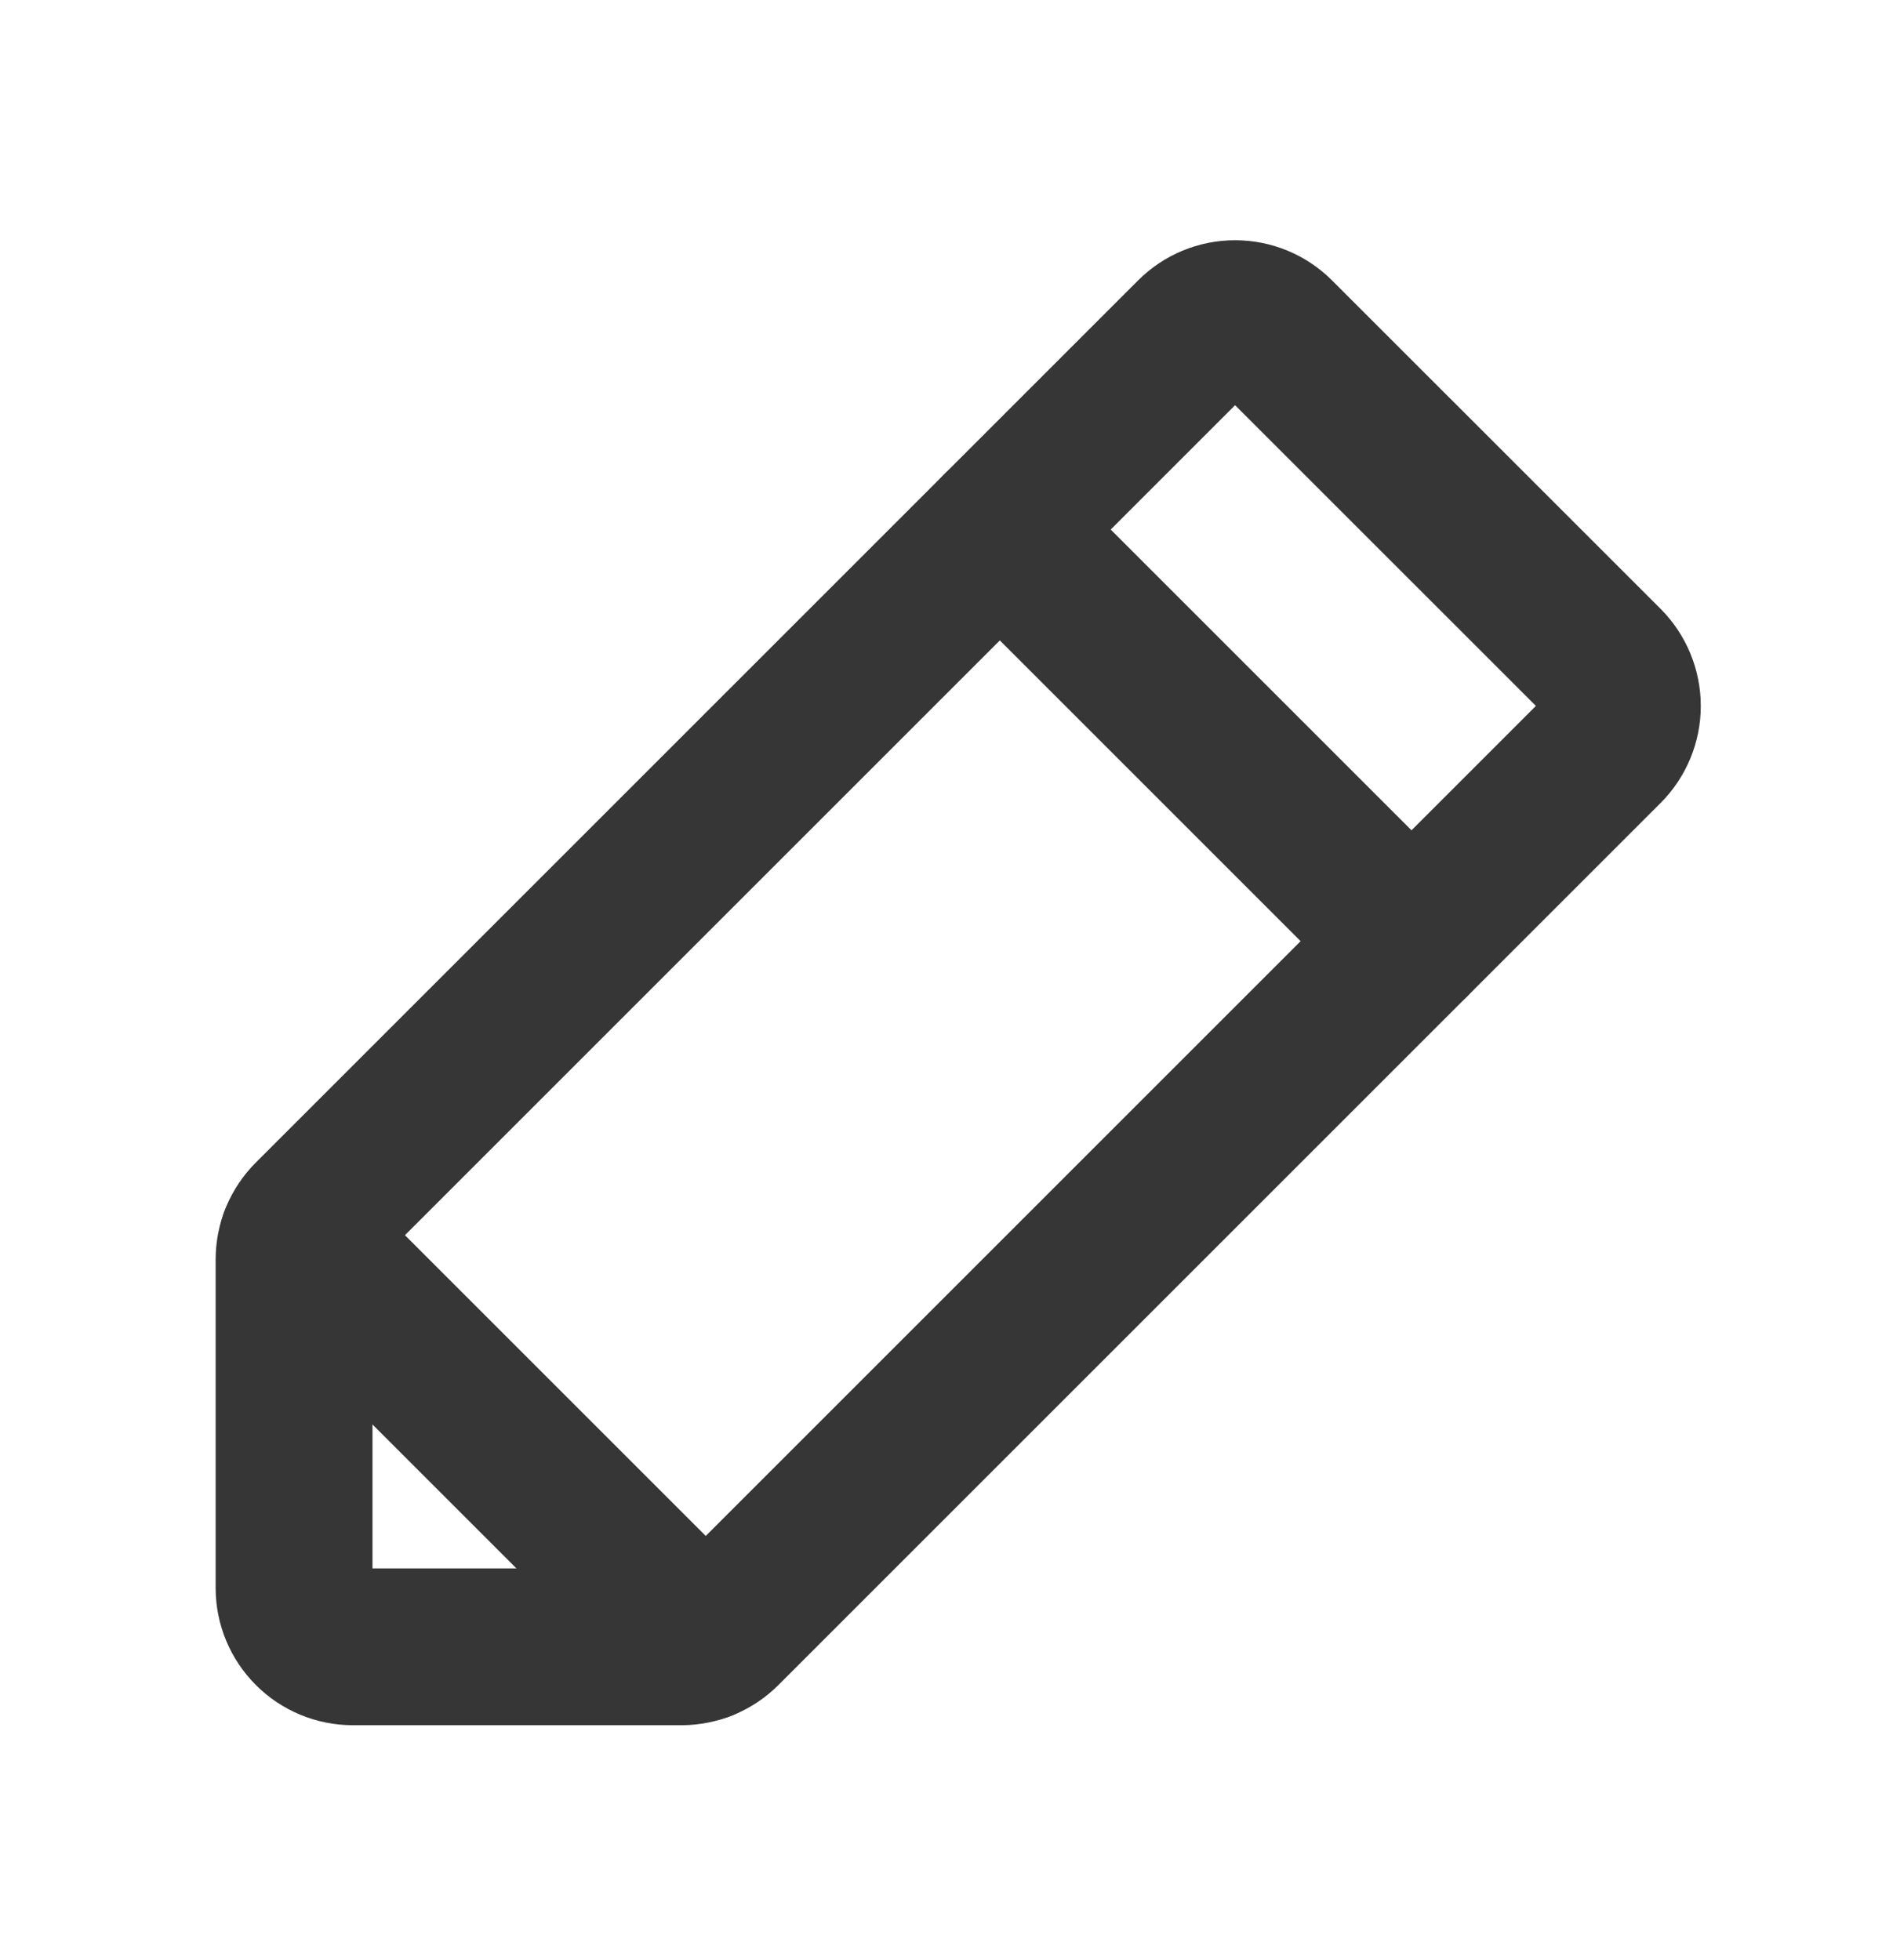 <svg width="24" height="25" viewBox="0 0 24 25" fill="none" xmlns="http://www.w3.org/2000/svg">
<path d="M8.689 21.004H4.5C4.301 21.004 4.11 20.925 3.97 20.784C3.829 20.643 3.75 20.453 3.75 20.254V16.064C3.75 15.966 3.769 15.868 3.807 15.777C3.845 15.686 3.9 15.604 3.97 15.534L15.22 4.284C15.36 4.143 15.551 4.064 15.75 4.064C15.949 4.064 16.14 4.143 16.28 4.284L20.47 8.473C20.61 8.614 20.689 8.805 20.689 9.004C20.689 9.203 20.61 9.393 20.47 9.534L9.22 20.784C9.15 20.854 9.067 20.909 8.976 20.947C8.885 20.984 8.788 21.004 8.689 21.004Z" stroke="#363636" stroke-width="2" stroke-linecap="round" stroke-linejoin="round"/>
<path d="M12.75 6.754L18 12.004" stroke="#363636" stroke-width="2" stroke-linecap="round" stroke-linejoin="round"/>
<path d="M8.952 20.956L3.798 15.802" stroke="#363636" stroke-width="2" stroke-linecap="round" stroke-linejoin="round"/>
</svg>

